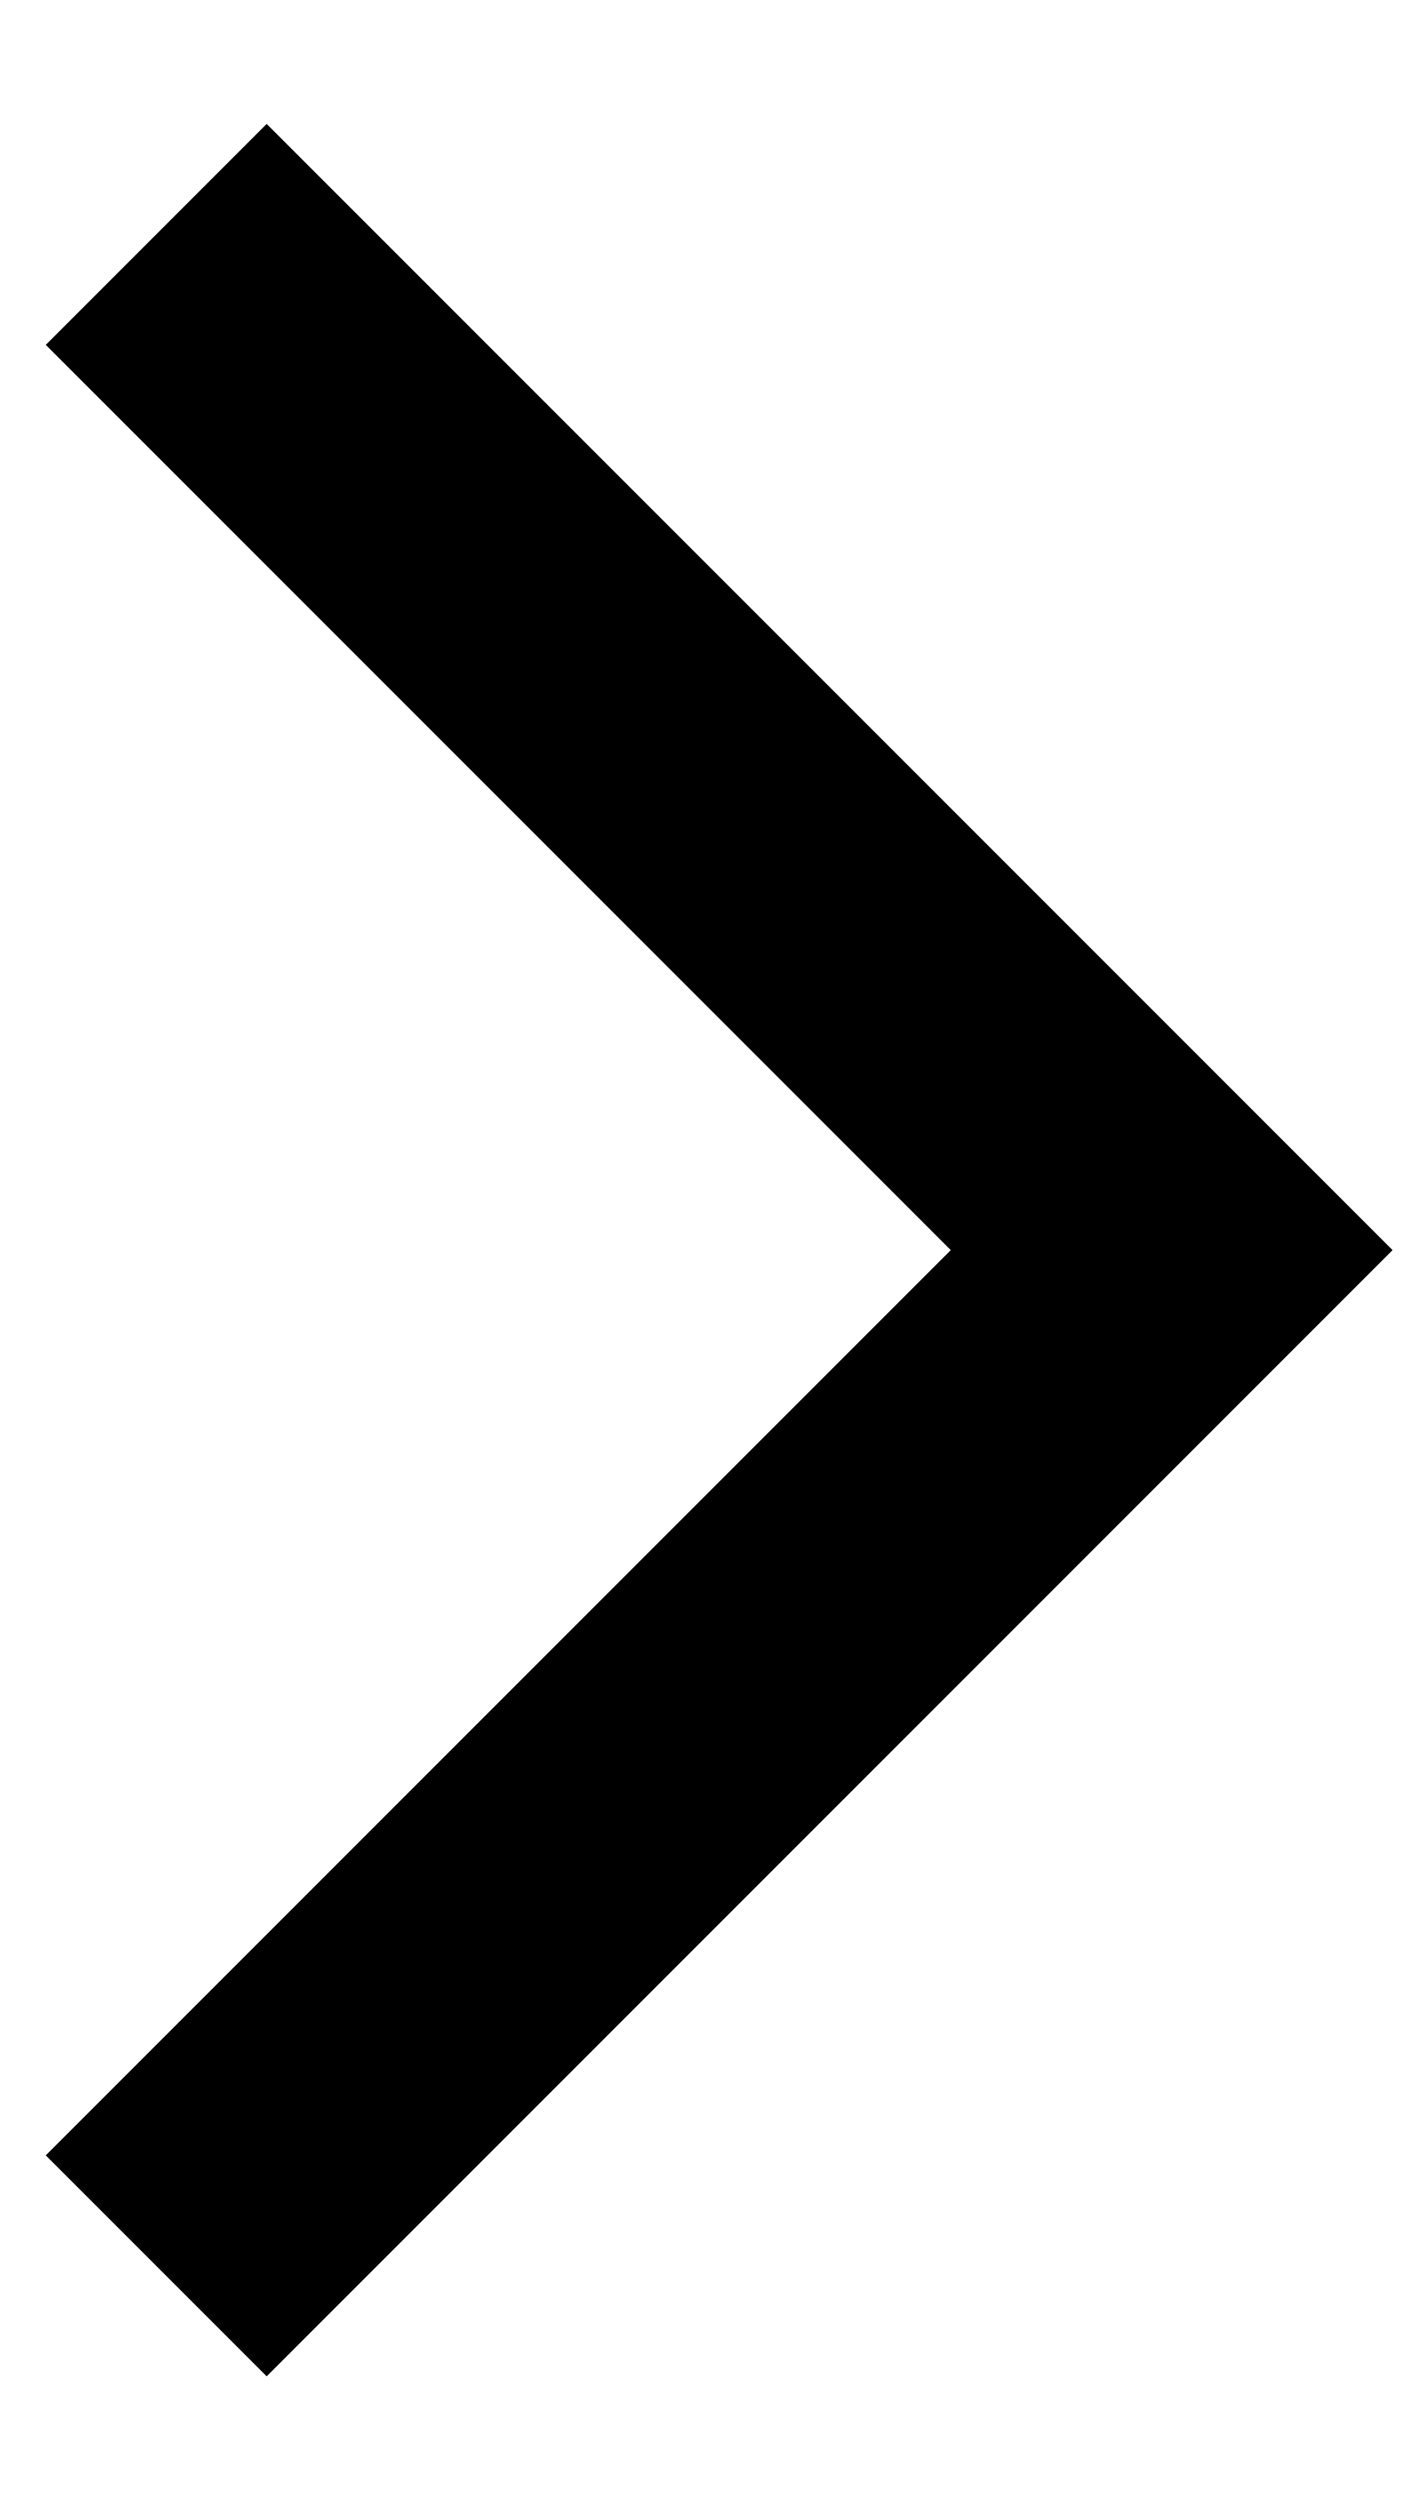 <svg xmlns="http://www.w3.org/2000/svg" width="9" height="16" fill="none"><path fill="#000" fill-rule="evenodd" d="M1.707.793 8.914 8l-7.207 7.207-1.414-1.414L6.086 8 .293 2.207 1.707.793Z" clip-rule="evenodd"/></svg>